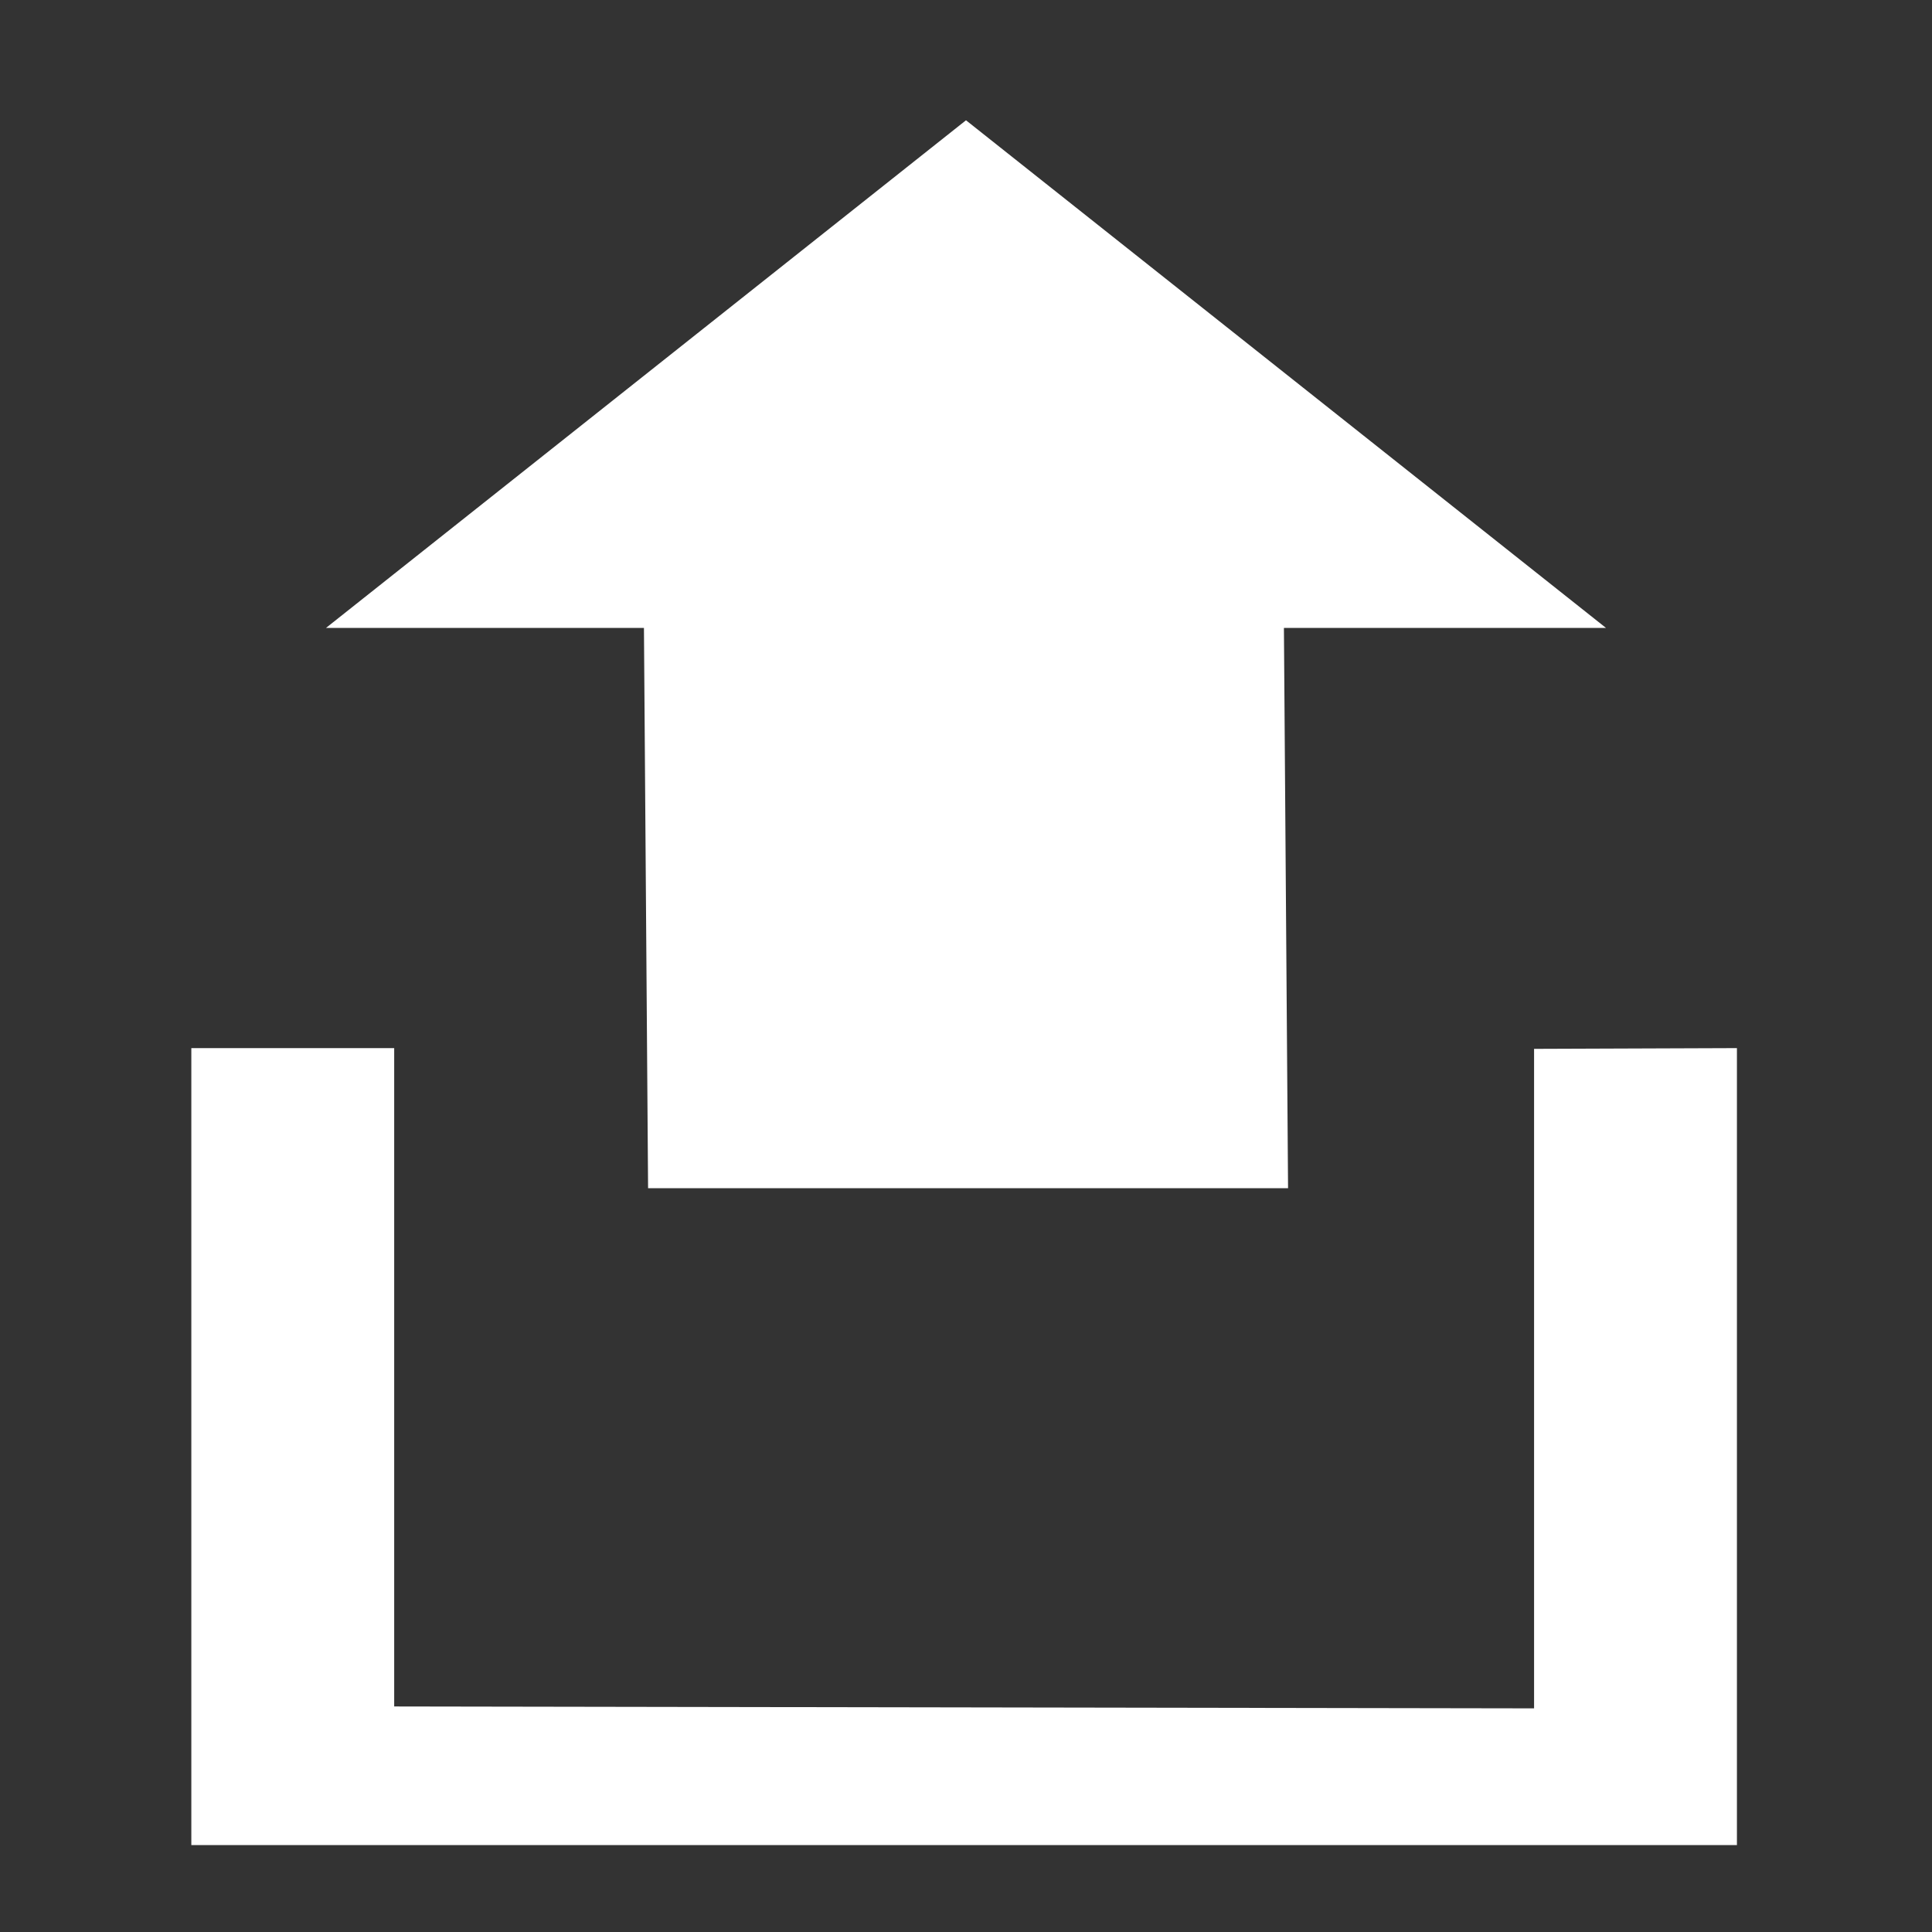 <?xml version="1.0" encoding="utf-8"?>
<!-- Generator: Adobe Illustrator 16.0.0, SVG Export Plug-In . SVG Version: 6.00 Build 0)  -->
<!DOCTYPE svg PUBLIC "-//W3C//DTD SVG 1.1//EN" "http://www.w3.org/Graphics/SVG/1.1/DTD/svg11.dtd">
<svg version="1.1" id="Layer_1" xmlns="http://www.w3.org/2000/svg" xmlns:xlink="http://www.w3.org/1999/xlink" x="0px" y="0px"
	 width="400px" height="400px" viewBox="0 0 400 400" enable-background="new 0 0 400 400" xml:space="preserve">
<rect x="0" y="0" width="400" height="400" fill="#333333" stroke="none"/>
<g>
	<polygon fill="#FFFFFF" points="265.822,130 332.5,130 200,24.902 67.5,130 133.322,130 134.178,246 266.678,246 	"/>
	<polygon fill="#FFFFFF" points="359.613,382 39.613,382 39.613,217 81.613,217 81.613,353.305 317.613,353.698 317.613,217.154 
		359.613,217 	"/>
</g>
</svg>
